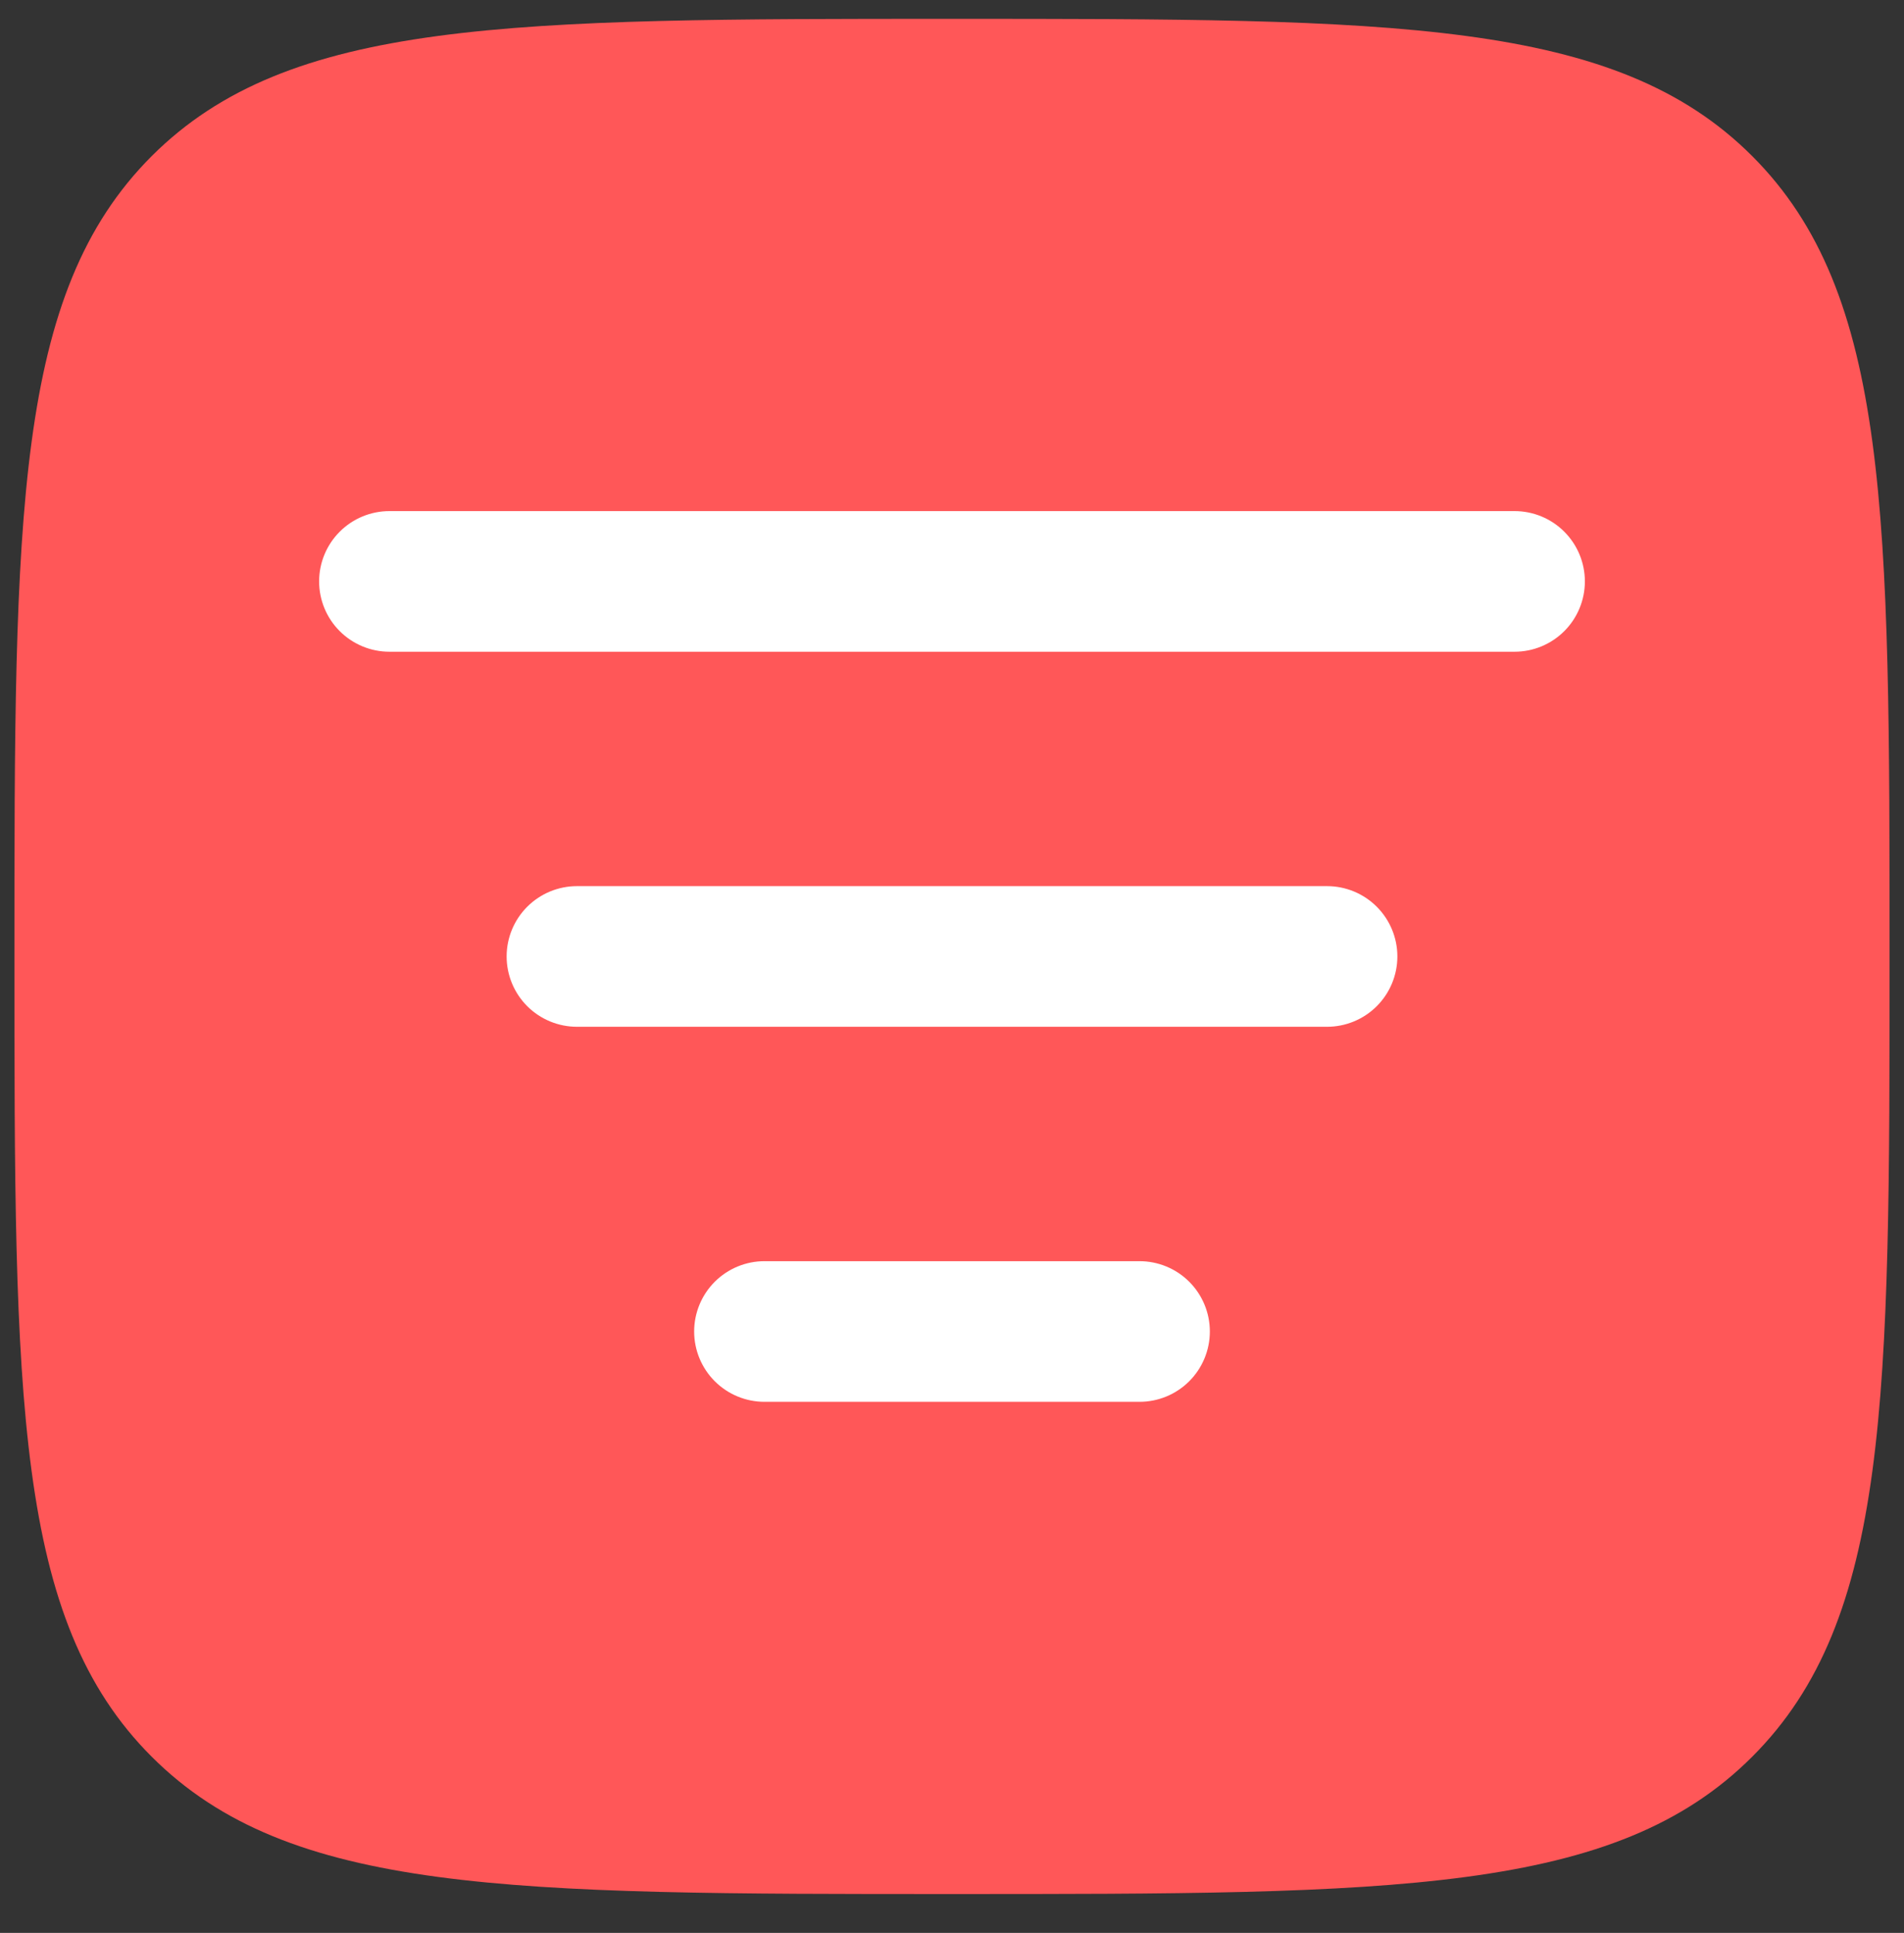 <svg width="66" height="67" viewBox="0 0 66 67" fill="none" xmlns="http://www.w3.org/2000/svg">
<rect x="0" y="0" width="66" height="67" fill="#333333" stroke="none"/>
<g clip-path="url(#clip0_543_2712)">
<path d="M33 65.653C17.68 65.653 10.019 65.653 5.258 60.892C0.5 56.137 0.5 48.474 0.5 33.153C0.5 17.833 0.5 10.173 5.258 5.411C10.023 0.653 17.68 0.653 33 0.653C48.321 0.653 55.981 0.653 60.739 5.411C65.5 10.176 65.5 17.833 65.5 33.153C65.5 48.474 65.5 56.134 60.739 60.892C55.984 65.653 48.321 65.653 33 65.653Z" fill="#FF5758"/>
<path d="M54.938 20.153C54.938 20.8 54.681 21.42 54.224 21.877C53.767 22.334 53.147 22.591 52.5 22.591H13.5C12.854 22.591 12.233 22.334 11.776 21.877C11.319 21.42 11.062 20.8 11.062 20.153C11.062 19.507 11.319 18.887 11.776 18.43C12.233 17.973 12.854 17.716 13.5 17.716H52.5C53.147 17.716 53.767 17.973 54.224 18.43C54.681 18.887 54.938 19.507 54.938 20.153ZM48.438 33.153C48.438 33.8 48.181 34.42 47.724 34.877C47.267 35.334 46.647 35.591 46 35.591H20C19.354 35.591 18.733 35.334 18.276 34.877C17.819 34.42 17.562 33.8 17.562 33.153C17.562 32.507 17.819 31.887 18.276 31.43C18.733 30.973 19.354 30.716 20 30.716H46C46.647 30.716 47.267 30.973 47.724 31.43C48.181 31.887 48.438 32.507 48.438 33.153ZM41.938 46.153C41.938 46.8 41.681 47.42 41.224 47.877C40.767 48.334 40.147 48.591 39.5 48.591H26.5C25.854 48.591 25.233 48.334 24.776 47.877C24.319 47.42 24.062 46.8 24.062 46.153C24.062 45.507 24.319 44.887 24.776 44.43C25.233 43.973 25.854 43.716 26.5 43.716H39.5C40.147 43.716 40.767 43.973 41.224 44.43C41.681 44.887 41.938 45.507 41.938 46.153Z" fill="white"/>
</g>
<defs>
<clipPath id="clip0_543_2712">
<rect width="66" height="66" fill="white" transform="translate(0 0.153)"/>
</clipPath>
</defs>
</svg>
